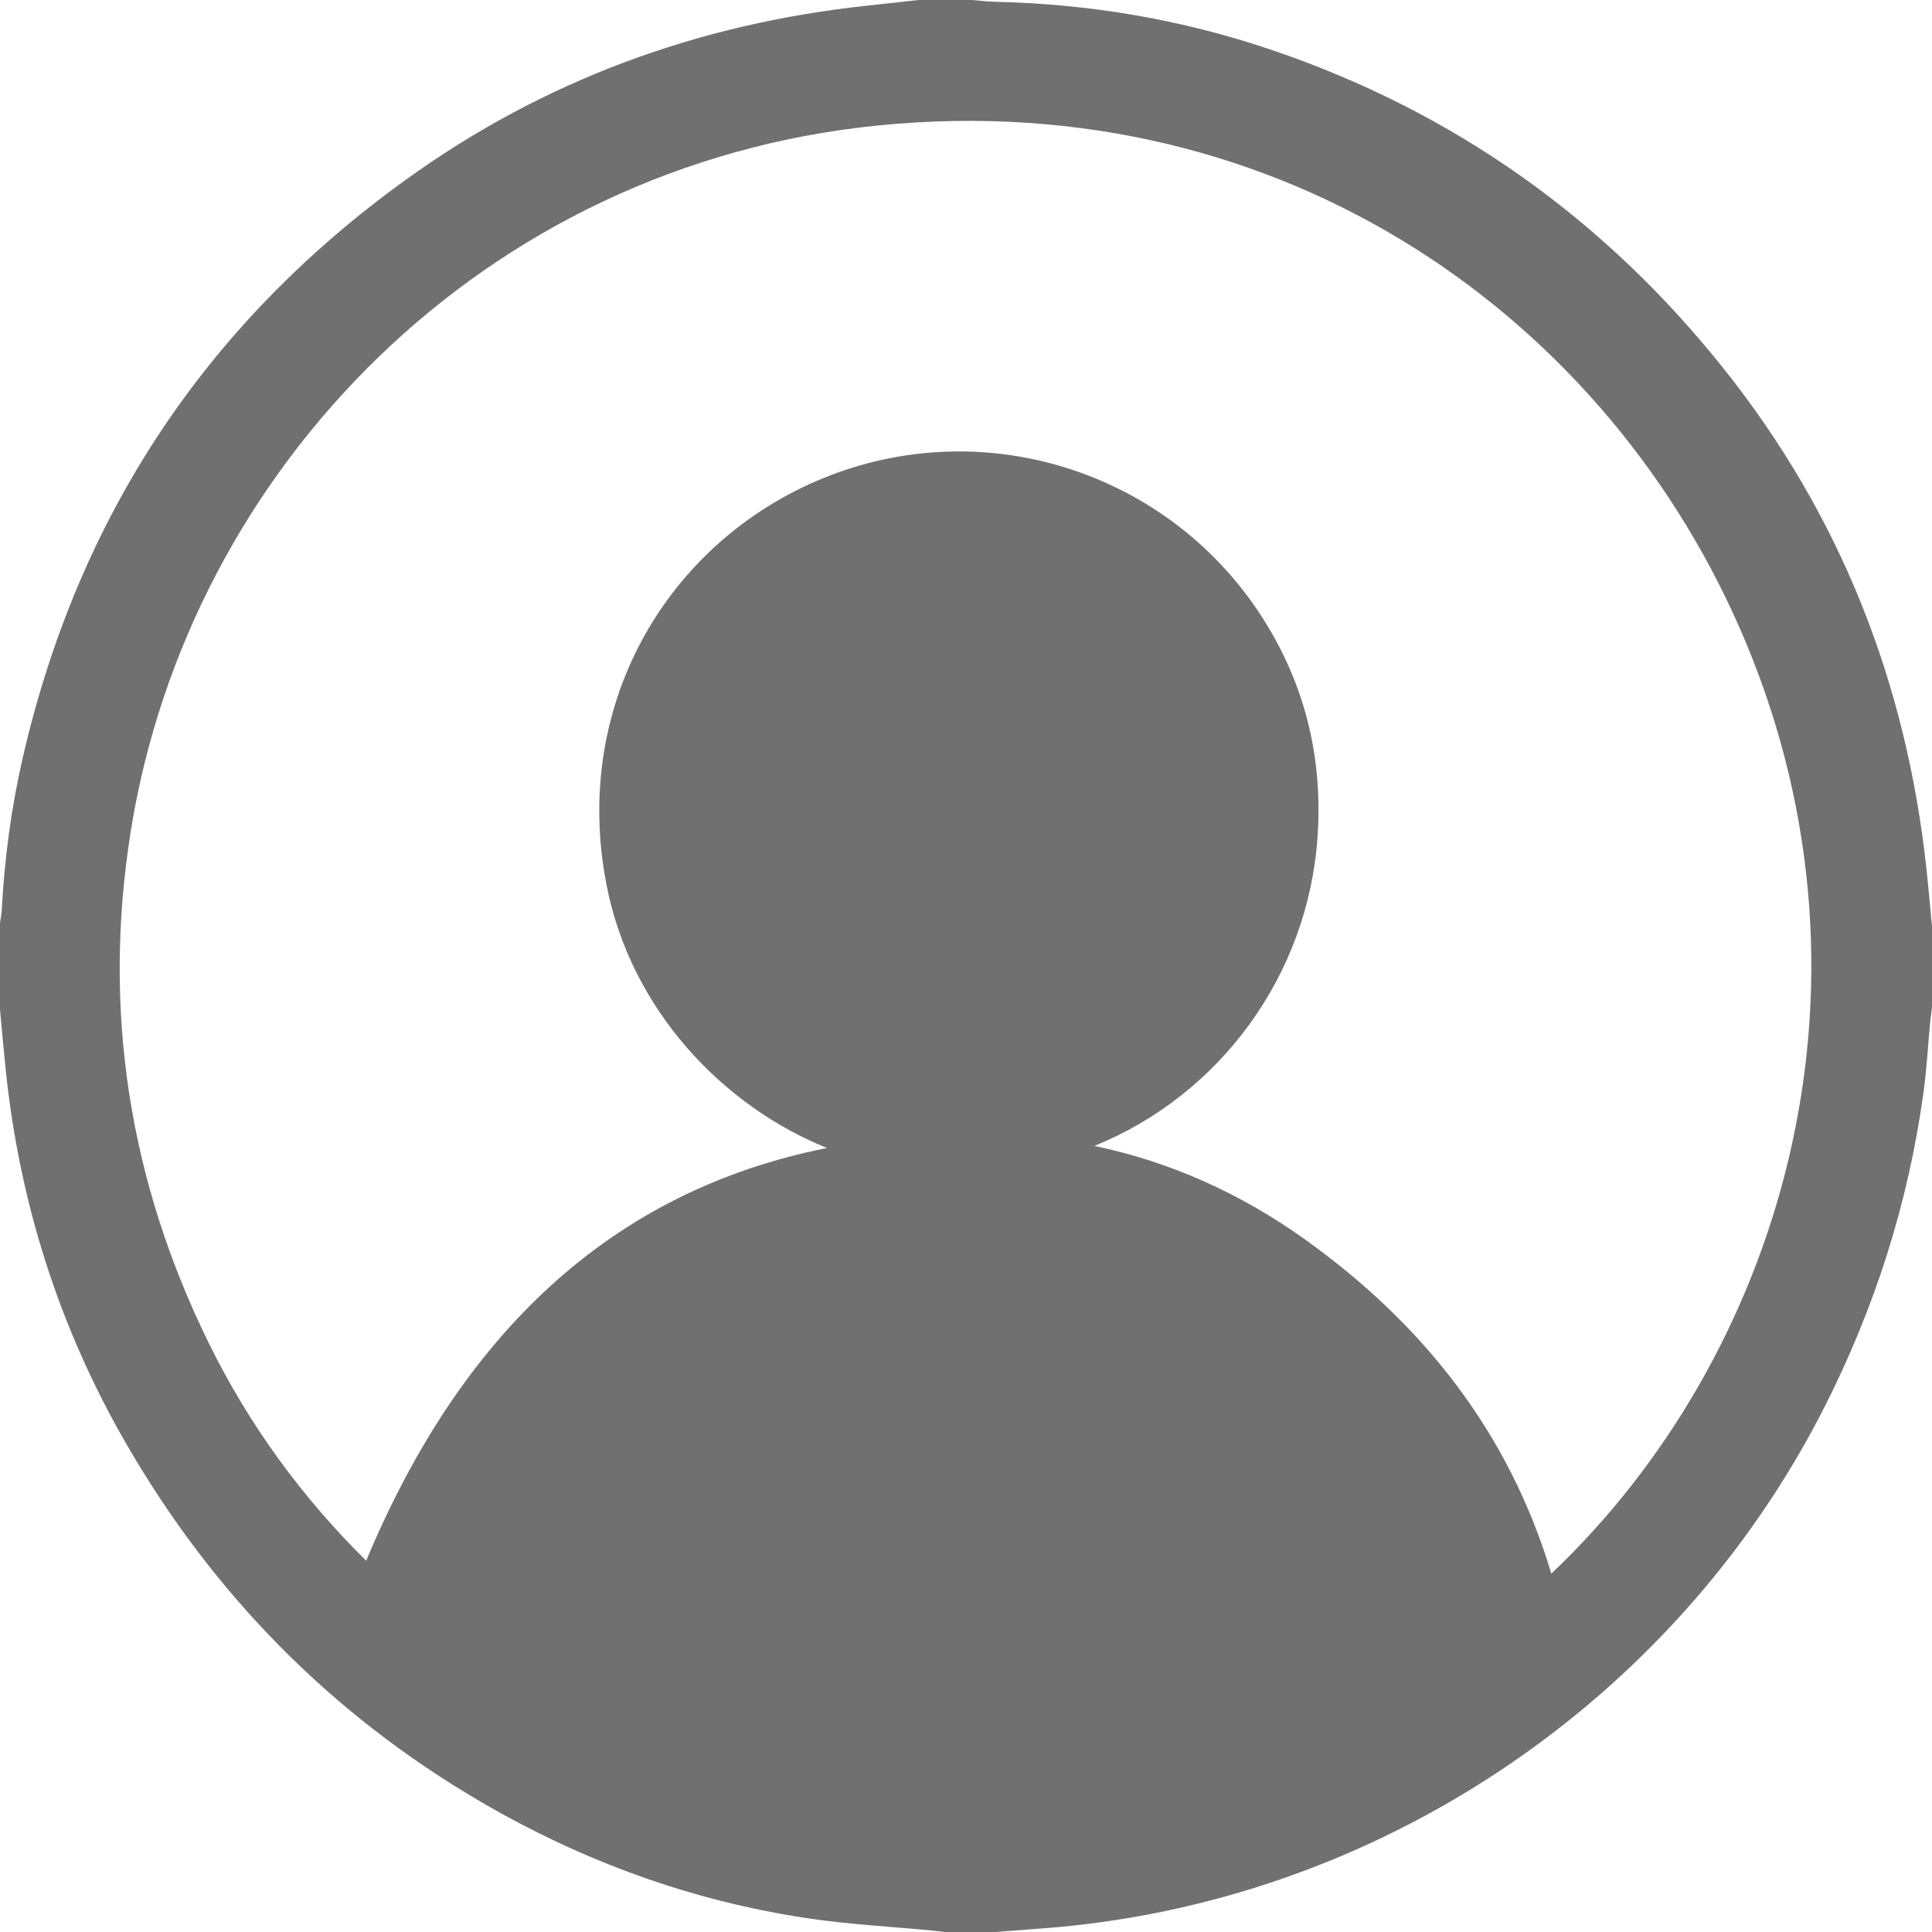 <svg width="30" height="30" viewBox="0 0 30 30" fill="none" xmlns="http://www.w3.org/2000/svg">
<path d="M30 14.388V15.643C29.991 15.718 29.98 15.792 29.972 15.867C29.937 16.233 29.918 16.6 29.868 16.963C29.631 18.685 29.11 20.316 28.322 21.865C25.981 26.464 21.334 29.561 16.189 29.944C15.946 29.962 15.703 29.982 15.459 30H14.663C14.598 29.992 14.533 29.983 14.467 29.977C13.824 29.915 13.175 29.882 12.536 29.786C10.728 29.515 9.035 28.896 7.459 27.974C5.128 26.61 3.299 24.742 1.951 22.403C0.917 20.608 0.303 18.674 0.089 16.614C0.056 16.301 0.029 15.987 0 15.674V14.326C0.008 14.267 0.023 14.209 0.026 14.148C0.068 13.343 0.174 12.545 0.355 11.759C1.215 8.022 3.199 5.025 6.311 2.784C8.449 1.244 10.845 0.369 13.462 0.088C13.73 0.06 13.998 0.029 14.265 0H15.092C15.213 0.01 15.334 0.025 15.456 0.028C16.918 0.061 18.344 0.301 19.73 0.77C22.569 1.729 24.915 3.397 26.776 5.738C28.581 8.006 29.599 10.601 29.912 13.477C29.945 13.78 29.971 14.084 30 14.388ZM24.089 24.435C27.622 21.088 29.372 15.419 27.119 9.998C25.021 4.949 19.936 1.326 13.654 1.946C7.526 2.551 2.932 7.273 2.031 12.904C1.587 15.682 2.003 18.336 3.244 20.86C3.868 22.127 4.688 23.25 5.686 24.235C7.156 20.713 9.49 18.492 12.842 17.826C11.229 17.178 9.799 15.684 9.42 13.75C8.855 10.875 10.438 8.313 12.915 7.373C15.346 6.451 18.09 7.332 19.538 9.493C20.242 10.544 20.546 11.72 20.459 12.992C20.312 15.147 18.942 17.004 16.993 17.794C18.164 18.037 19.263 18.529 20.267 19.248C22.093 20.556 23.43 22.238 24.089 24.435Z" fill="#707070"/>
</svg>
